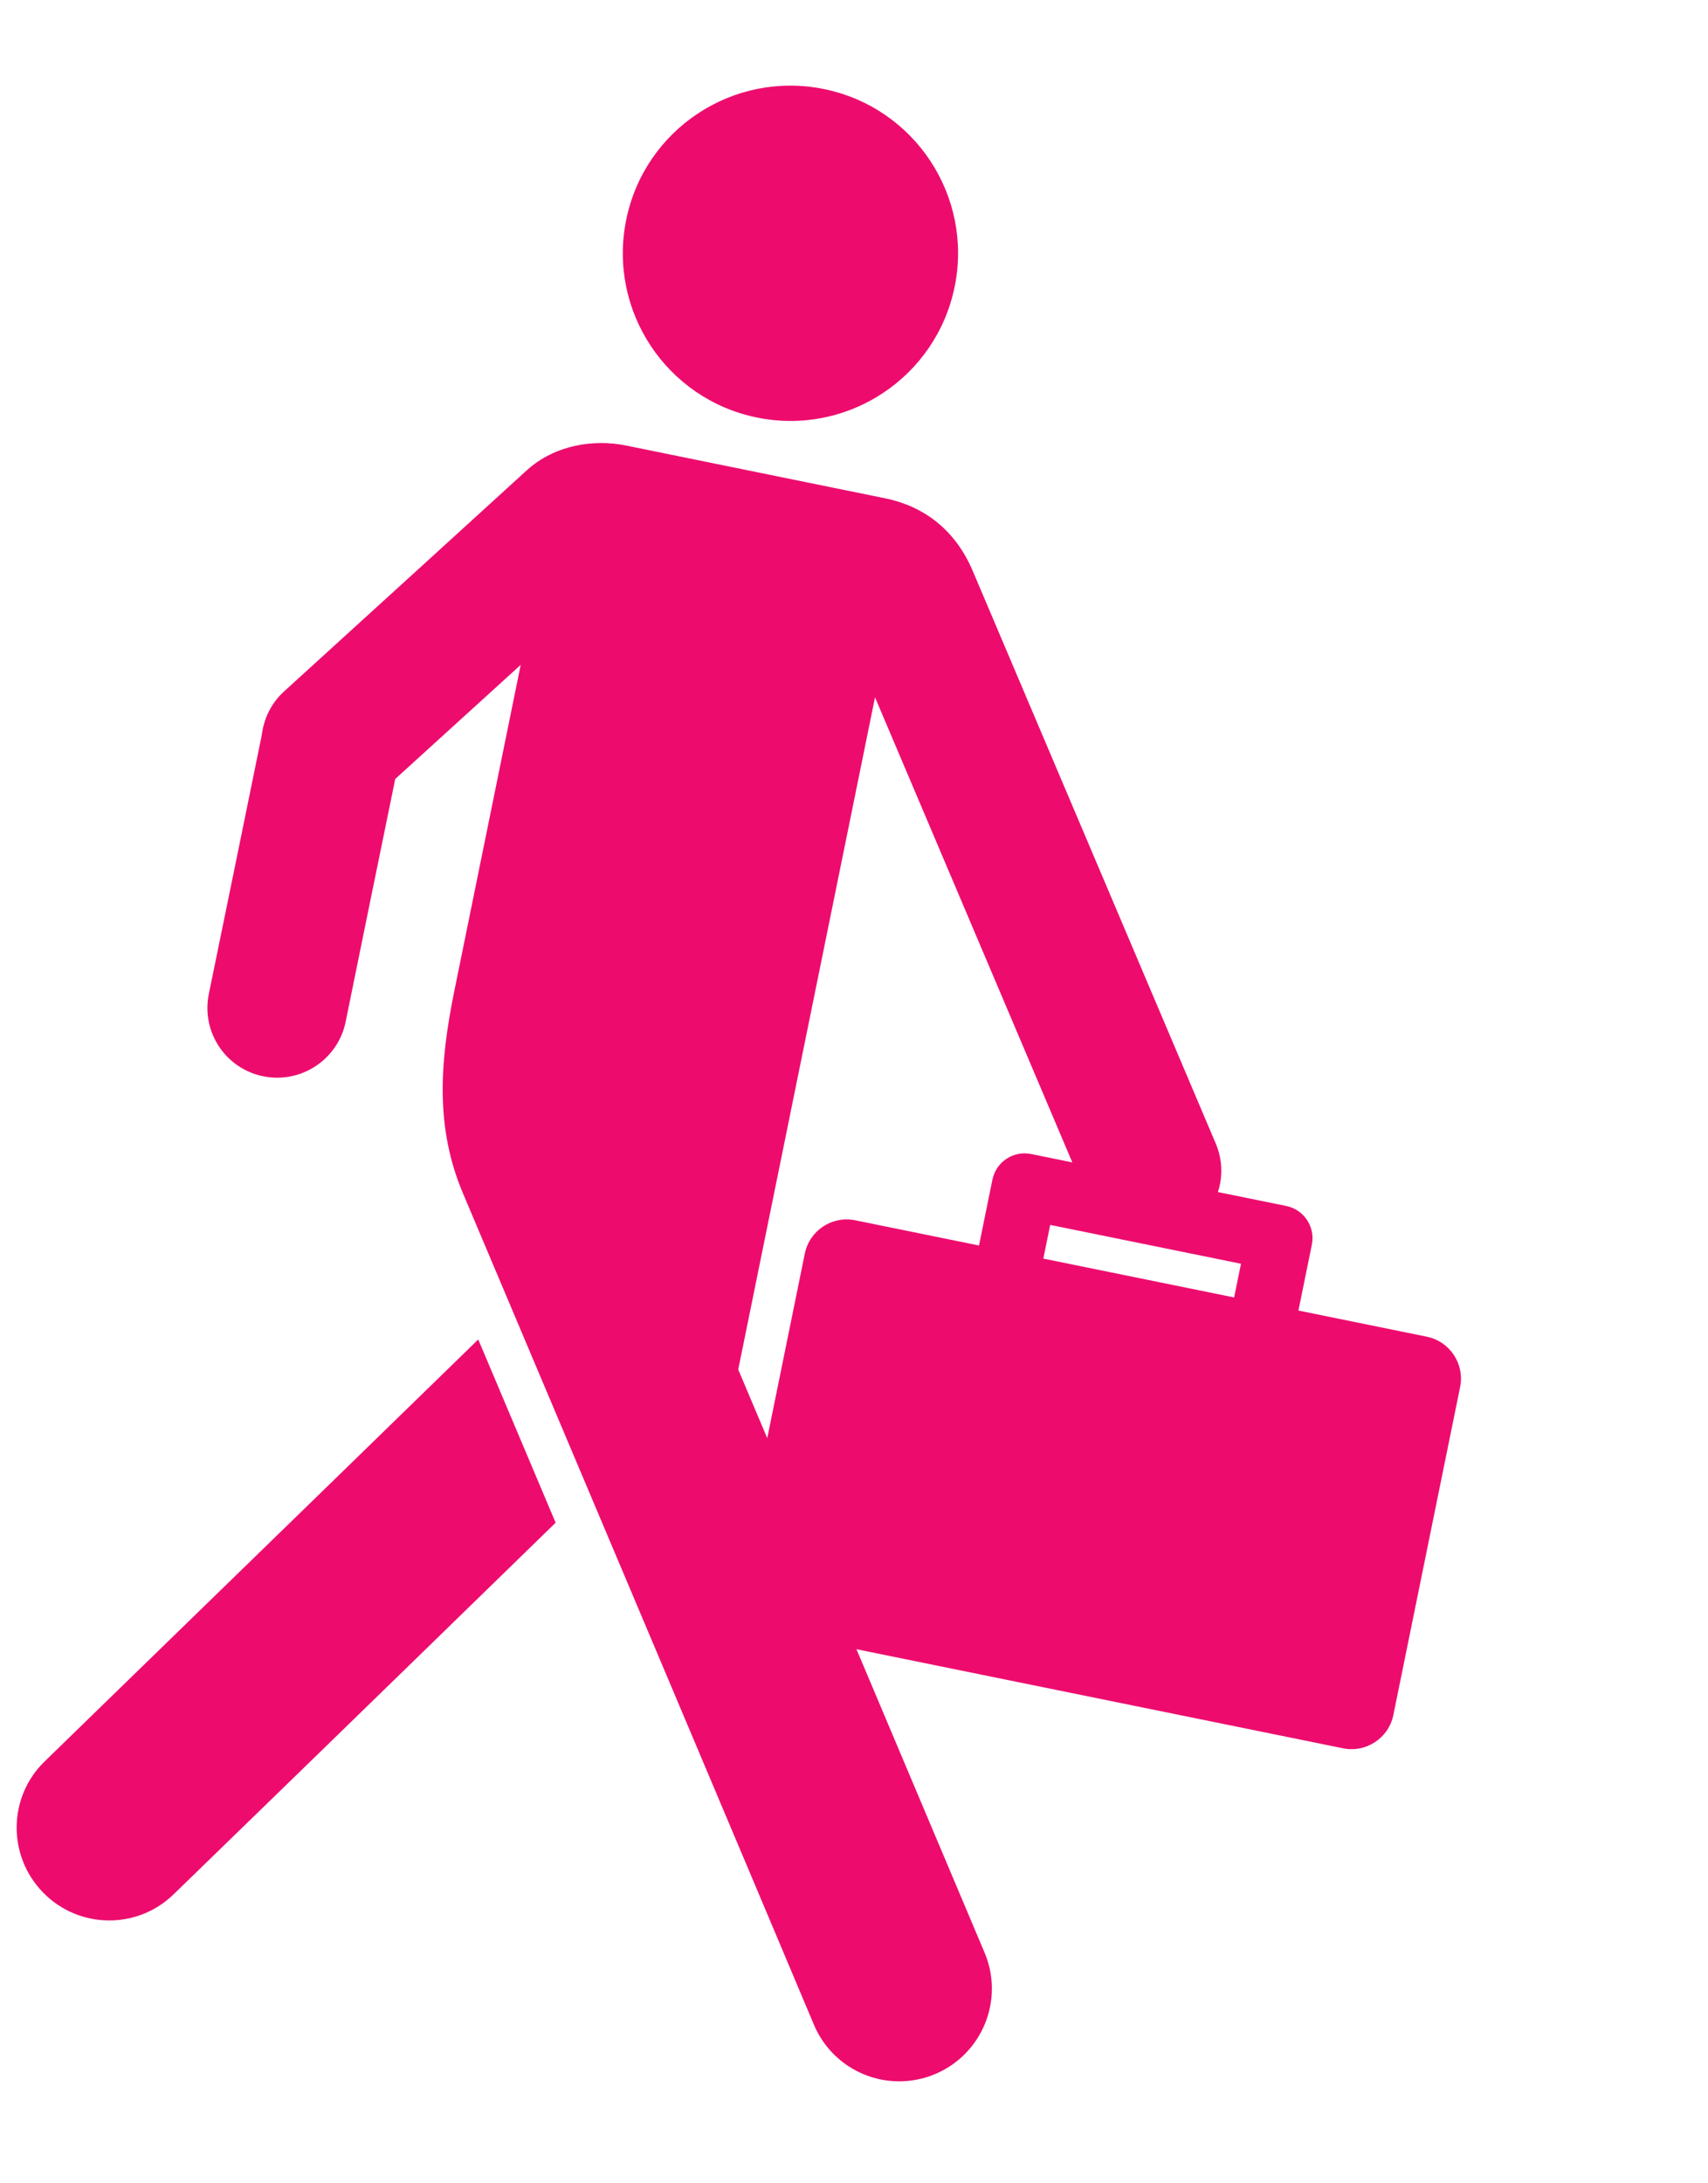 <svg width="72" height="92" viewBox="0 0 72 92" fill="none" xmlns="http://www.w3.org/2000/svg">
<path d="M1.879 74.226C0.335 75.723 0.307 78.199 1.814 79.745C3.318 81.289 5.789 81.322 7.33 79.812C8.1 79.066 15.866 71.527 23.422 64.164L20.16 56.442C11.44 64.937 2.457 73.656 1.879 74.226Z" fill="#ED0C6E"/>
<path d="M26.398 9.26C25.619 13.086 28.088 16.816 31.913 17.595C35.736 18.373 39.465 15.904 40.244 12.078C41.022 8.256 38.554 4.53 34.731 3.752C30.906 2.974 27.176 5.438 26.398 9.26Z" fill="#ED0C6E"/>
<path d="M60.144 56.325L54.735 55.224L55.3 52.449C55.453 51.7 54.969 50.97 54.221 50.817L51.341 50.231C51.55 49.586 51.537 48.867 51.252 48.191C50.889 47.338 41 24.046 41 24.046C40.257 22.303 38.918 21.324 37.315 20.998L26.389 18.773C25.023 18.495 23.381 18.751 22.208 19.816C22.208 19.816 13.838 27.445 11.978 29.132C11.428 29.63 11.119 30.291 11.035 30.972C10.742 32.412 9.26 39.672 8.803 41.882C8.477 43.478 9.505 45.028 11.09 45.351C12.681 45.679 14.24 44.654 14.569 43.063C14.707 42.387 16.009 35.992 16.661 32.824C17.74 31.841 19.828 29.943 21.95 28.016L19.143 41.801C18.505 44.935 18.386 47.583 19.502 50.251C22.894 58.267 33.626 83.678 34.304 85.303C35.137 87.296 37.421 88.232 39.414 87.4C41.404 86.566 42.341 84.275 41.51 82.294C41.305 81.804 39.022 76.397 36.104 69.495L56.613 73.67C57.588 73.868 58.539 73.239 58.737 72.264L61.55 58.449C61.748 57.474 61.119 56.523 60.144 56.325ZM41.835 49.708L41.27 52.483L36.05 51.42C35.076 51.222 34.125 51.851 33.926 52.826L32.343 60.602C31.935 59.637 31.527 58.671 31.12 57.709L36.886 29.384C39.525 35.6 43.582 45.161 45.203 48.981L43.467 48.628C42.718 48.476 41.988 48.959 41.835 49.708ZM52.024 54.672L43.981 53.035L44.27 51.615L52.313 53.252L52.024 54.672Z" fill="#ED0C6E"/>
</svg>
